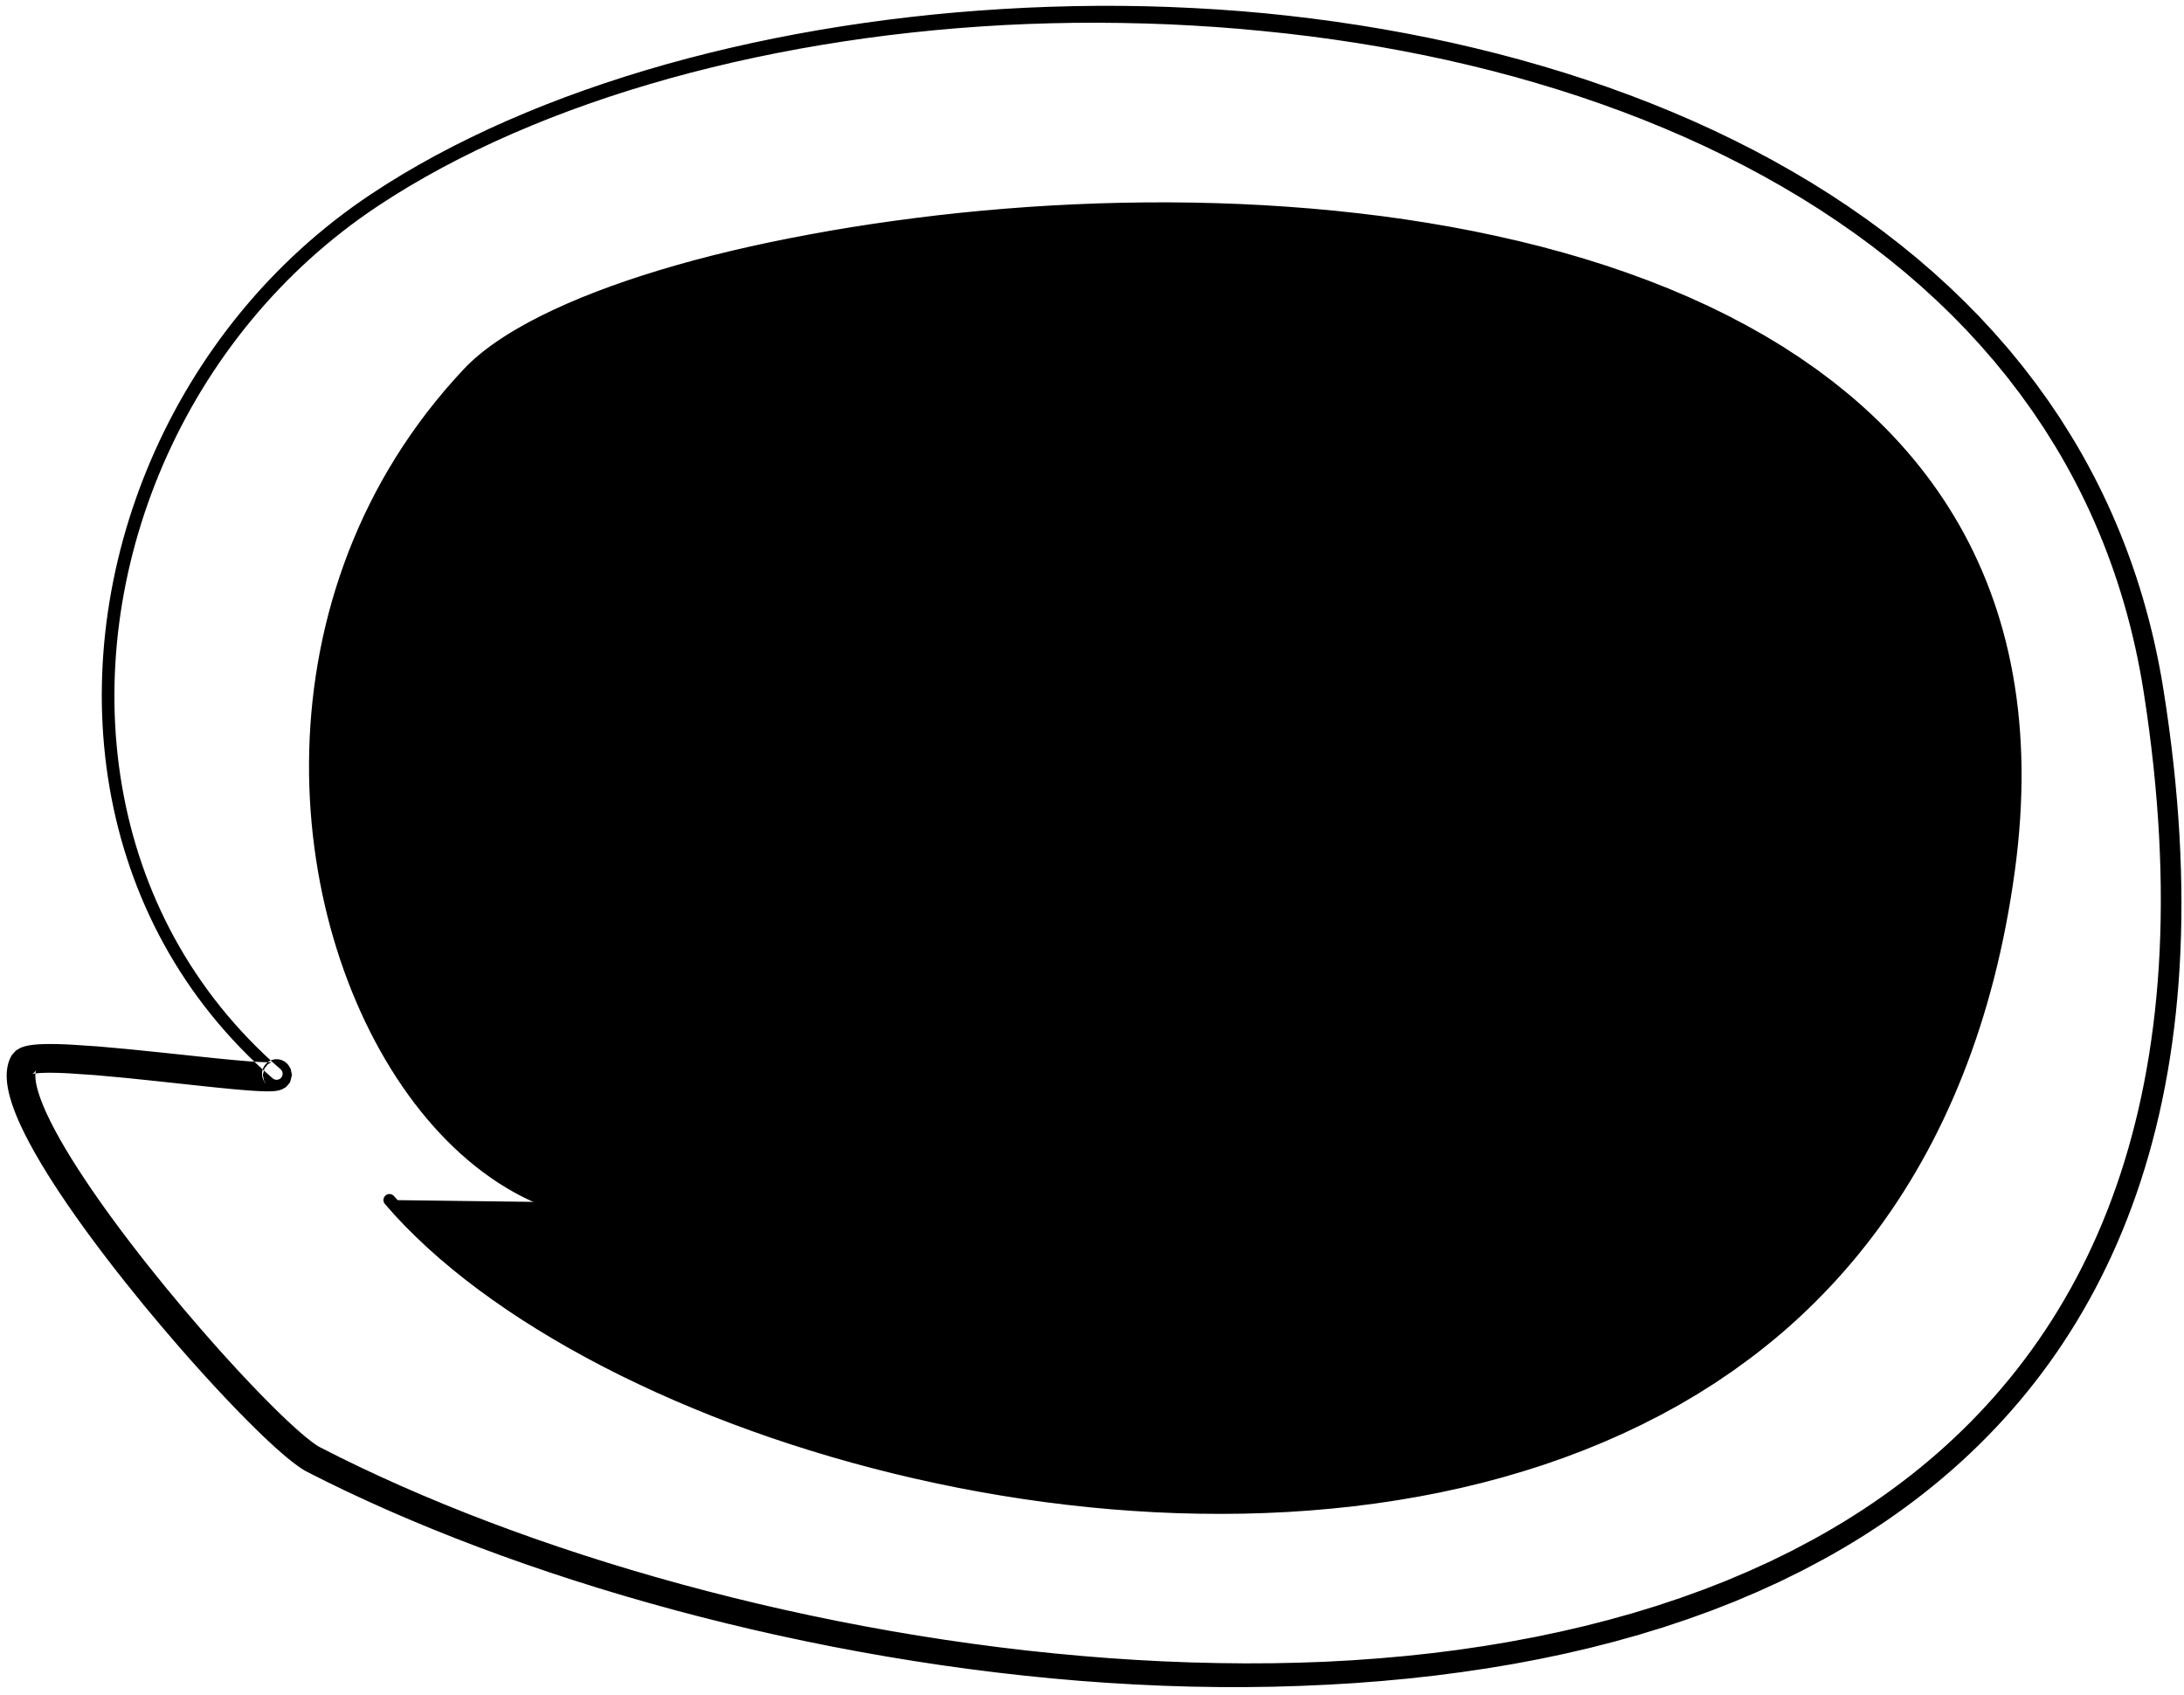 <?xml version="1.0" encoding="UTF-8"?>
<svg width="281px" height="218px" viewBox="0 0 281 218" version="1.1" xmlns="http://www.w3.org/2000/svg" xmlns:xlink="http://www.w3.org/1999/xlink">
    <title>33</title>
    <g id="Page-1" stroke="none" stroke-width="1" fill="none" fill-rule="evenodd">
        <g id="33" transform="translate(0.862, 0.751)" fill="currentColor">
            <path d="M84.192,154.074 C48.235,160.956 20.421,90.219 60.034,47.87 C85.395,20.758 272.075,1.159 257.195,111.132 C241.488,227.218 88.264,199.143 49.248,153.631" id="Fill-124"></path>
            <path d="M83.876,152.226 L82.796,152.412 L81.763,152.543 L80.734,152.627 L79.711,152.669 L78.698,152.666 L77.689,152.617 L76.686,152.529 L75.694,152.397 L74.706,152.222 L73.724,152.008 L72.754,151.754 L71.787,151.456 L70.828,151.122 L69.881,150.749 L68.939,150.334 L68.005,149.884 L67.084,149.396 L66.169,148.869 L65.264,148.307 L64.372,147.71 L63.489,147.074 L62.616,146.406 L61.758,145.704 L60.91,144.965 L60.074,144.196 L59.254,143.395 L58.446,142.559 L57.651,141.694 L56.874,140.799 L56.11,139.872 L55.361,138.918 L54.631,137.936 L53.916,136.923 L53.217,135.886 L52.538,134.822 L51.876,133.731 L51.232,132.617 L50.608,131.479 L50.003,130.316 L49.418,129.131 L48.853,127.925 L48.31,126.696 L47.787,125.448 L47.287,124.181 L46.809,122.892 L46.352,121.587 L45.919,120.265 L45.51,118.924 L45.124,117.568 L44.763,116.198 L44.427,114.811 L44.114,113.411 L43.828,111.999 L43.568,110.573 L43.333,109.136 L43.126,107.689 L42.947,106.231 L42.793,104.763 L42.668,103.288 L42.573,101.803 L42.504,100.311 L42.465,98.814 L42.456,97.309 L42.476,95.8 L42.526,94.288 L42.609,92.77 L42.72,91.249 L42.864,89.728 L43.041,88.204 L43.248,86.678 L43.488,85.155 L43.763,83.63 L44.069,82.106 L44.41,80.586 L44.786,79.068 L45.195,77.552 L45.639,76.042 L46.121,74.536 L46.635,73.035 L47.187,71.541 L47.777,70.053 L48.401,68.573 L49.063,67.102 L49.765,65.639 L50.503,64.184 L51.279,62.742 L52.095,61.309 L52.949,59.887 L53.843,58.479 L54.779,57.082 L55.753,55.699 L56.769,54.331 L57.828,52.978 L58.927,51.638 L60.067,50.317 L61.259,49.006 L61.623,48.627 L62.019,48.241 L62.444,47.852 L62.894,47.462 L63.37,47.071 L63.874,46.679 L64.403,46.286 L64.956,45.894 L65.536,45.501 L66.14,45.109 L66.767,44.719 L67.409,44.335 L68.793,43.551 L70.258,42.782 L71.815,42.021 L73.454,41.268 L75.176,40.528 L76.987,39.797 L77.922,39.441 L78.861,39.081 L79.838,38.729 L80.815,38.377 L81.829,38.033 L82.845,37.688 L83.893,37.351 L84.94,37.014 L86.021,36.686 L87.103,36.358 L88.217,36.039 L89.333,35.72 L90.478,35.41 L91.621,35.098 L92.795,34.797 L93.969,34.496 L95.172,34.206 L96.376,33.915 L97.605,33.634 L98.834,33.354 L100.089,33.085 L101.344,32.816 L102.624,32.559 L103.906,32.305 L105.21,32.064 L106.513,31.822 L107.839,31.594 L109.165,31.365 L110.512,31.15 L111.859,30.935 L113.225,30.733 L114.591,30.53 L115.975,30.343 L117.359,30.158 L118.761,29.988 L120.164,29.818 L121.581,29.661 L122.997,29.505 L124.429,29.364 L125.86,29.223 L127.305,29.099 L128.75,28.974 L130.207,28.864 L131.663,28.754 L133.13,28.662 L134.597,28.569 L136.073,28.494 L137.551,28.418 L139.036,28.359 L140.52,28.3 L142.011,28.259 L143.503,28.217 L145,28.195 L146.497,28.172 L148,28.167 L149.501,28.161 L151.005,28.175 L152.51,28.19 L154.016,28.224 L155.523,28.257 L157.031,28.309 L158.538,28.361 L160.045,28.434 L161.551,28.506 L163.056,28.6 L164.561,28.694 L166.064,28.808 L167.565,28.921 L169.063,29.056 L170.56,29.192 L172.052,29.349 L173.544,29.507 L175.03,29.686 L176.515,29.864 L177.992,30.066 L179.469,30.267 L180.936,30.492 L182.405,30.716 L183.863,30.963 L185.321,31.209 L186.766,31.48 L188.211,31.75 L189.644,32.046 L191.076,32.341 L192.496,32.66 L193.915,32.978 L195.317,33.323 L196.72,33.666 L198.105,34.037 L199.492,34.407 L200.861,34.802 L202.23,35.196 L203.578,35.617 L204.927,36.037 L206.254,36.485 L207.583,36.934 L208.892,37.407 L210.199,37.88 L211.482,38.381 L212.766,38.882 L214.025,39.411 L215.285,39.941 L216.521,40.497 L217.756,41.052 L218.964,41.636 L220.171,42.219 L221.35,42.833 L222.531,43.447 L223.684,44.089 L224.836,44.729 L225.957,45.4 L227.077,46.07 L228.166,46.772 L229.255,47.474 L230.315,48.205 L231.373,48.934 L232.396,49.695 L233.419,50.456 L234.406,51.249 L235.399,52.046 L236.358,52.857 L237.301,53.688 L238.226,54.535 L239.133,55.398 L240.019,56.276 L240.887,57.171 L241.736,58.082 L242.563,59.009 L243.371,59.953 L244.159,60.913 L244.925,61.889 L245.67,62.884 L246.396,63.894 L247.098,64.921 L247.778,65.967 L248.438,67.028 L249.074,68.107 L249.687,69.205 L250.278,70.319 L250.845,71.451 L251.388,72.602 L251.909,73.771 L252.405,74.957 L252.875,76.163 L253.322,77.387 L253.743,78.628 L254.138,79.891 L254.509,81.171 L254.853,82.47 L255.17,83.789 L255.462,85.127 L255.726,86.484 L255.962,87.862 L256.173,89.259 L256.354,90.676 L256.507,92.114 L256.632,93.571 L256.728,95.048 L256.794,96.548 L256.832,98.066 L256.84,99.605 L256.815,101.167 L256.762,102.748 L256.676,104.349 L256.559,105.974 L256.412,107.618 L256.232,109.284 L256.019,110.973 L255.767,112.759 L255.493,114.522 L255.196,116.26 L254.879,117.977 L254.54,119.669 L254.179,121.339 L253.799,122.986 L253.398,124.61 L252.975,126.211 L252.534,127.79 L252.072,129.346 L251.589,130.88 L251.088,132.392 L250.568,133.882 L250.028,135.349 L249.47,136.796 L248.892,138.219 L248.295,139.621 L247.681,141.003 L247.049,142.361 L246.398,143.699 L245.731,145.017 L245.046,146.312 L244.343,147.587 L243.624,148.842 L242.888,150.075 L242.134,151.288 L241.366,152.481 L240.581,153.653 L239.779,154.804 L238.962,155.937 L238.131,157.049 L237.283,158.141 L236.42,159.214 L235.543,160.267 L234.65,161.3 L233.744,162.316 L232.823,163.31 L231.888,164.286 L230.939,165.244 L229.977,166.182 L229,167.101 L228.011,168.003 L227.01,168.886 L225.997,169.753 L224.972,170.602 L223.934,171.433 L222.887,172.243 L221.815,173.033 L220.747,173.82 L219.655,174.57 L218.564,175.321 L217.449,176.035 L216.333,176.752 L215.197,177.437 L214.062,178.121 L212.906,178.77 L211.749,179.419 L210.572,180.033 L209.393,180.649 L208.195,181.232 L206.999,181.815 L205.784,182.364 L204.567,182.911 L203.333,183.425 L202.096,183.939 L200.845,184.423 L199.594,184.907 L198.327,185.357 L197.059,185.808 L195.776,186.227 L194.492,186.646 L193.193,187.035 L191.896,187.423 L190.585,187.78 L189.274,188.137 L187.95,188.462 L186.624,188.788 L185.288,189.086 L183.953,189.384 L182.606,189.651 L181.259,189.919 L179.902,190.155 L178.543,190.392 L177.176,190.602 L175.81,190.812 L174.436,190.993 L173.061,191.174 L171.678,191.326 L170.295,191.479 L168.905,191.605 L167.516,191.731 L166.122,191.829 L164.727,191.928 L163.327,191.999 L161.926,192.069 L160.522,192.116 L159.118,192.162 L157.711,192.182 L156.304,192.202 L154.894,192.195 L153.484,192.189 L152.073,192.158 L150.662,192.128 L149.25,192.073 L147.839,192.018 L146.428,191.938 L145.016,191.858 L143.605,191.756 L142.195,191.653 L140.787,191.527 L139.379,191.401 L137.974,191.252 L136.568,191.102 L135.166,190.931 L133.764,190.761 L132.367,190.568 L130.97,190.375 L129.579,190.159 L128.187,189.944 L126.801,189.709 L125.415,189.474 L124.037,189.218 L122.659,188.961 L121.29,188.684 L119.919,188.407 L118.558,188.111 L117.196,187.815 L115.845,187.499 L114.494,187.183 L113.154,186.847 L111.813,186.511 L110.483,186.158 L109.154,185.805 L107.837,185.433 L106.52,185.062 L105.217,184.672 L103.914,184.281 L102.624,183.875 L101.334,183.469 L100.059,183.045 L98.785,182.622 L97.527,182.181 L96.269,181.741 L95.026,181.286 L93.784,180.83 L92.559,180.359 L91.335,179.888 L90.13,179.401 L88.924,178.914 L87.736,178.414 L86.549,177.913 L85.383,177.398 L84.216,176.884 L83.072,176.354 L81.926,175.825 L80.801,175.283 L79.677,174.742 L78.576,174.187 L77.476,173.632 L76.399,173.065 L75.322,172.497 L74.268,171.918 L73.214,171.34 L72.187,170.749 L71.159,170.158 L70.159,169.557 L69.158,168.954 L68.182,168.342 L67.208,167.73 L66.261,167.108 L65.315,166.486 L64.398,165.853 L63.481,165.221 L62.592,164.579 L61.703,163.939 L60.846,163.289 L59.988,162.639 L59.163,161.98 L58.337,161.321 L57.542,160.655 L56.747,159.989 L55.987,159.316 L55.226,158.643 L54.5,157.962 L53.776,157.284 L52.387,155.908 L51.074,154.523 L49.828,153.117 C49.544,152.796 49.055,152.767 48.734,153.05 C48.413,153.334 48.383,153.824 48.667,154.144 L49.929,155.572 L51.273,156.996 L52.688,158.401 L53.431,159.1 L54.172,159.798 L54.948,160.487 L55.724,161.176 L56.534,161.857 L57.342,162.536 L58.181,163.208 L59.021,163.881 L59.892,164.544 L60.764,165.207 L61.667,165.86 L62.568,166.513 L63.498,167.156 L64.428,167.8 L65.388,168.434 L66.347,169.067 L67.336,169.689 L68.323,170.311 L69.336,170.923 L70.349,171.535 L71.389,172.135 L72.429,172.735 L73.495,173.323 L74.56,173.911 L75.648,174.487 L76.737,175.063 L77.85,175.626 L78.962,176.189 L80.099,176.739 L81.234,177.288 L82.39,177.825 L83.547,178.362 L84.725,178.885 L85.903,179.407 L87.102,179.915 L88.3,180.422 L89.517,180.916 L90.733,181.41 L91.969,181.888 L93.205,182.366 L94.459,182.828 L95.712,183.29 L96.982,183.736 L98.251,184.183 L99.537,184.613 L100.823,185.043 L102.124,185.455 L103.425,185.867 L104.739,186.263 L106.054,186.66 L107.382,187.038 L108.711,187.415 L110.052,187.775 L111.392,188.134 L112.744,188.475 L114.096,188.817 L115.46,189.139 L116.823,189.461 L118.196,189.764 L119.569,190.066 L120.95,190.35 L122.332,190.633 L123.723,190.896 L125.113,191.159 L126.511,191.4 L127.909,191.642 L129.313,191.863 L130.717,192.085 L132.127,192.284 L133.538,192.483 L134.953,192.659 L136.367,192.836 L137.786,192.991 L139.205,193.146 L140.628,193.278 L142.05,193.409 L143.475,193.517 L144.899,193.624 L146.325,193.709 L147.751,193.794 L149.178,193.854 L150.605,193.914 L152.032,193.949 L153.458,193.983 L154.883,193.994 L156.309,194.005 L157.733,193.99 L159.157,193.975 L160.578,193.934 L161.999,193.892 L163.416,193.825 L164.834,193.759 L166.247,193.664 L167.661,193.57 L169.069,193.447 L170.476,193.325 L171.878,193.177 L173.281,193.029 L174.676,192.852 L176.072,192.675 L177.459,192.468 L178.846,192.261 L180.224,192.027 L181.603,191.793 L182.973,191.529 L184.343,191.265 L185.702,190.97 L187.061,190.675 L188.409,190.352 L189.758,190.028 L191.095,189.672 L192.431,189.317 L193.755,188.929 L195.077,188.541 L196.387,188.125 L197.698,187.708 L198.994,187.257 L200.291,186.807 L201.571,186.323 L202.85,185.839 L204.114,185.324 L205.38,184.808 L206.627,184.258 L207.876,183.709 L209.106,183.125 L210.335,182.542 L211.546,181.926 L212.759,181.309 L213.951,180.657 L215.144,180.004 L216.315,179.314 L217.486,178.625 L218.635,177.902 L219.785,177.176 L220.912,176.413 L222.04,175.649 L223.143,174.848 L224.241,174.05 L225.33,173.22 L226.403,172.372 L227.463,171.506 L228.511,170.622 L229.545,169.716 L230.563,168.789 L231.568,167.844 L232.559,166.878 L233.536,165.893 L234.499,164.89 L235.448,163.866 L236.381,162.822 L237.3,161.759 L238.205,160.675 L239.092,159.571 L239.965,158.448 L240.823,157.304 L241.663,156.139 L242.488,154.956 L243.296,153.75 L244.087,152.523 L244.862,151.278 L245.619,150.01 L246.359,148.721 L247.082,147.413 L247.787,146.082 L248.473,144.73 L249.142,143.358 L249.792,141.964 L250.423,140.548 L251.036,139.111 L251.63,137.652 L252.204,136.172 L252.76,134.67 L253.296,133.146 L253.811,131.599 L254.307,130.032 L254.783,128.441 L255.237,126.827 L255.672,125.193 L256.085,123.535 L256.476,121.854 L256.847,120.152 L257.196,118.425 L257.523,116.676 L257.829,114.905 L258.112,113.109 L258.372,111.29 L258.593,109.562 L258.78,107.854 L258.934,106.168 L259.058,104.501 L259.149,102.854 L259.207,101.228 L259.236,99.622 L259.233,98.035 L259.199,96.469 L259.136,94.922 L259.042,93.393 L258.917,91.887 L258.764,90.398 L258.581,88.928 L258.368,87.48 L258.128,86.049 L257.858,84.637 L257.56,83.246 L257.235,81.873 L256.881,80.518 L256.5,79.184 L256.093,77.867 L255.659,76.569 L255.197,75.291 L254.711,74.031 L254.198,72.789 L253.66,71.567 L253.098,70.362 L252.51,69.175 L251.897,68.008 L251.261,66.858 L250.601,65.726 L249.916,64.614 L249.21,63.519 L248.48,62.441 L247.727,61.382 L246.954,60.341 L246.157,59.317 L245.339,58.311 L244.501,57.323 L243.641,56.351 L242.761,55.399 L241.862,54.462 L240.941,53.543 L240.002,52.641 L239.044,51.756 L238.066,50.888 L237.066,50.033 L236.05,49.21 L235.028,48.383 L233.97,47.588 L232.912,46.795 L231.819,46.034 L230.729,45.275 L229.607,44.545 L228.485,43.815 L227.33,43.117 L226.175,42.419 L224.99,41.753 L223.806,41.088 L222.596,40.452 L221.384,39.815 L220.144,39.208 L218.904,38.602 L217.638,38.027 L216.372,37.452 L215.084,36.905 L213.794,36.358 L212.48,35.839 L211.166,35.321 L209.829,34.832 L208.493,34.344 L207.138,33.881 L205.782,33.418 L204.405,32.984 L203.028,32.55 L201.632,32.143 L200.237,31.737 L198.826,31.355 L197.414,30.973 L195.985,30.618 L194.556,30.263 L193.112,29.935 L191.67,29.606 L190.214,29.301 L188.758,28.996 L187.288,28.716 L185.819,28.437 L184.337,28.182 L182.858,27.927 L181.368,27.695 L179.878,27.463 L178.378,27.256 L176.879,27.048 L175.372,26.864 L173.866,26.681 L172.354,26.518 L170.841,26.356 L169.322,26.216 L167.804,26.076 L166.282,25.959 L164.76,25.841 L163.236,25.744 L161.712,25.646 L160.185,25.57 L158.659,25.494 L157.133,25.439 L155.607,25.384 L154.082,25.348 L152.557,25.312 L151.034,25.297 L149.51,25.281 L147.991,25.285 L146.472,25.289 L144.957,25.311 L143.442,25.333 L141.932,25.373 L140.423,25.414 L138.921,25.473 L137.42,25.532 L135.927,25.608 L134.433,25.683 L132.948,25.776 L131.464,25.87 L129.991,25.98 L128.518,26.09 L127.057,26.215 L125.595,26.341 L124.146,26.483 L122.697,26.624 L121.264,26.782 L119.831,26.939 L118.412,27.111 L116.993,27.283 L115.591,27.469 L114.189,27.654 L112.805,27.852 L111.423,28.05 L110.058,28.261 L108.692,28.472 L107.347,28.697 L106.002,28.922 L104.68,29.16 L103.358,29.398 L102.057,29.648 L100.755,29.894 L99.478,30.152 L98.2,30.411 L96.949,30.682 L95.698,30.953 L94.472,31.235 L93.245,31.517 L92.046,31.81 L90.847,32.103 L89.678,32.408 L88.51,32.713 L87.371,33.028 L86.23,33.344 L85.121,33.67 L84.012,33.996 L82.936,34.331 L81.861,34.667 L80.818,35.01 L79.773,35.355 L78.764,35.709 L77.755,36.062 L76.783,36.425 L75.808,36.791 L73.939,37.531 L72.142,38.291 L70.427,39.066 L68.787,39.856 L67.23,40.661 L65.773,41.475 L65.058,41.896 L64.375,42.316 L63.716,42.738 L63.079,43.165 L62.463,43.596 L61.872,44.03 L61.303,44.468 L60.756,44.912 L60.235,45.359 L59.737,45.81 L59.262,46.268 L58.808,46.735 L57.566,48.088 L56.361,49.467 L55.204,50.863 L54.087,52.276 L53.014,53.707 L51.986,55.153 L50.997,56.612 L50.051,58.088 L49.148,59.575 L48.285,61.075 L47.462,62.588 L46.683,64.111 L45.941,65.644 L45.24,67.188 L44.579,68.739 L43.955,70.298 L43.37,71.865 L42.825,73.438 L42.314,75.016 L41.842,76.6 L41.408,78.187 L41.008,79.777 L40.645,81.372 L40.318,82.967 L40.025,84.563 L39.767,86.161 L39.544,87.757 L39.354,89.352 L39.197,90.947 L39.075,92.538 L38.983,94.126 L38.925,95.711 L38.899,97.29 L38.902,98.864 L38.938,100.434 L39.005,101.995 L39.101,103.548 L39.228,105.095 L39.384,106.631 L39.568,108.158 L39.781,109.676 L40.023,111.181 L40.291,112.675 L40.587,114.157 L40.911,115.625 L41.26,117.079 L41.636,118.52 L42.039,119.943 L42.465,121.352 L42.917,122.745 L43.394,124.118 L43.894,125.475 L44.419,126.814 L44.968,128.131 L45.538,129.429 L46.132,130.707 L46.749,131.961 L47.386,133.194 L48.047,134.405 L48.728,135.59 L49.43,136.753 L50.153,137.89 L50.897,139 L51.659,140.084 L52.442,141.142 L53.244,142.17 L54.065,143.17 L54.905,144.142 L55.763,145.08 L56.638,145.99 L57.534,146.868 L58.445,147.711 L59.372,148.522 L60.319,149.3 L61.281,150.04 L62.258,150.746 L63.253,151.416 L64.263,152.046 L65.286,152.639 L66.327,153.193 L67.38,153.704 L68.447,154.176 L69.53,154.606 L70.624,154.99 L71.729,155.333 L72.85,155.63 L73.98,155.878 L75.119,156.083 L76.272,156.238 L77.431,156.343 L78.598,156.402 L79.777,156.409 L80.96,156.363 L82.148,156.268 L83.346,156.119 L84.508,155.922 C85.528,155.748 86.215,154.779 86.04,153.758 C85.866,152.737 84.897,152.051 83.876,152.226 Z" id="Fill-125"></path>
            <path d="M33.406,138.717 L33.344,138.644 L33.101,138.249 L32.952,137.529 L33.168,136.69 L33.601,136.165 L34.038,135.91 L34.158,135.877 L34.126,135.88 L33.92,135.893 L33.606,135.9 L33.202,135.895 L32.717,135.878 L32.166,135.85 L31.553,135.81 L30.88,135.76 L30.159,135.701 L29.389,135.633 L28.574,135.556 L27.723,135.474 L26.835,135.385 L25.915,135.29 L24.969,135.191 L23.998,135.089 L23.007,134.983 L22.001,134.876 L20.981,134.768 L19.95,134.659 L18.918,134.553 L17.888,134.448 L16.858,134.342 L15.814,134.236 L13.826,134.055 L11.825,133.874 L10.032,133.754 L8.249,133.635 L7.41,133.596 L6.628,133.571 L5.89,133.559 L5.193,133.559 L4.539,133.575 L3.933,133.609 L3.365,133.661 L2.827,133.74 L2.316,133.857 L1.789,134.04 L1.191,134.393 L0.643,135.005 L0.383,135.523 L0.22,135.982 L0.108,136.442 L0.036,136.904 L0,137.377 L0,137.848 L0.027,138.321 L0.082,138.804 L0.162,139.289 L0.264,139.781 L0.389,140.283 L0.534,140.792 L0.699,141.309 L0.884,141.838 L1.087,142.375 L1.308,142.921 L1.547,143.48 L1.81,144.06 L2.363,145.208 L2.988,146.411 L3.675,147.649 L4.414,148.918 L5.208,150.222 L6.053,151.552 L6.941,152.906 L7.873,154.284 L8.845,155.68 L9.85,157.089 L10.889,158.512 L11.956,159.942 L13.047,161.376 L14.16,162.812 L15.293,164.247 L16.439,165.667 L17.588,167.089 L18.753,168.486 L19.917,169.881 L21.08,171.234 L22.24,172.583 L23.396,173.9 L24.538,175.183 L25.665,176.429 L26.775,177.638 L27.864,178.805 L28.926,179.923 L29.961,180.995 L30.964,182.013 L31.929,182.972 L32.858,183.876 L33.746,184.715 L34.586,185.485 L35.383,186.19 L36.131,186.824 L36.816,187.371 L37.159,187.631 L37.48,187.865 L37.789,188.078 L38.09,188.274 L38.388,188.454 L38.685,188.615 L39.952,189.253 L41.226,189.894 L42.532,190.525 L43.838,191.156 L45.176,191.778 L46.512,192.398 L47.877,193.01 L49.242,193.621 L50.638,194.222 L52.033,194.823 L53.456,195.413 L54.879,196.002 L56.327,196.58 L57.775,197.159 L59.251,197.725 L60.726,198.292 L62.227,198.845 L63.726,199.398 L65.248,199.939 L66.771,200.481 L68.317,201.008 L69.863,201.536 L71.431,202.049 L72.998,202.562 L74.585,203.062 L76.172,203.562 L77.78,204.046 L79.388,204.531 L81.014,205 L82.64,205.468 L84.283,205.922 L85.925,206.376 L87.586,206.813 L89.246,207.249 L90.922,207.668 L92.597,208.087 L94.285,208.49 L95.975,208.893 L97.678,209.277 L99.382,209.662 L101.097,210.028 L102.812,210.393 L104.538,210.741 L106.265,211.089 L108.002,211.416 L109.739,211.744 L111.485,212.052 L113.231,212.359 L114.984,212.647 L116.739,212.936 L118.5,213.203 L120.262,213.47 L122.03,213.715 L123.797,213.959 L125.568,214.184 L127.341,214.408 L129.118,214.61 L130.895,214.811 L132.674,214.99 L134.453,215.168 L136.234,215.324 L138.016,215.479 L139.798,215.609 L141.581,215.739 L143.364,215.844 L145.145,215.949 L146.926,216.031 L148.707,216.113 L150.486,216.169 L152.265,216.225 L154.041,216.254 L155.816,216.282 L157.586,216.285 L159.358,216.289 L161.124,216.265 L162.89,216.241 L164.65,216.189 L166.408,216.136 L168.16,216.058 L169.912,215.981 L171.656,215.878 L173.4,215.775 L175.135,215.642 L176.868,215.51 L178.591,215.35 L180.316,215.19 L182.028,214.999 L183.741,214.809 L185.441,214.587 L187.14,214.367 L188.826,214.119 L190.514,213.871 L192.187,213.591 L193.859,213.311 L195.516,212.998 L197.172,212.686 L198.811,212.343 L200.453,211.999 L202.076,211.622 L203.699,211.245 L205.303,210.833 L206.906,210.422 L208.49,209.979 L210.076,209.535 L211.639,209.057 L213.204,208.577 L214.746,208.062 L216.286,207.547 L217.805,207 L219.326,206.451 L220.821,205.865 L222.317,205.279 L223.787,204.655 L225.256,204.032 L226.7,203.374 L228.145,202.715 L229.563,202.018 L230.981,201.32 L232.37,200.583 L233.753,199.849 L235.124,199.082 L236.477,198.297 L237.813,197.493 L239.135,196.67 L240.441,195.825 L241.73,194.961 L243.004,194.078 L244.262,193.173 L245.501,192.248 L246.724,191.303 L247.93,190.337 L249.117,189.349 L250.287,188.342 L251.439,187.313 L252.571,186.262 L253.685,185.192 L254.781,184.099 L255.856,182.984 L256.912,181.849 L257.948,180.691 L258.963,179.511 L259.958,178.31 L260.933,177.086 L261.884,175.839 L262.815,174.572 L263.725,173.28 L264.612,171.967 L265.477,170.632 L266.32,169.273 L267.139,167.891 L267.936,166.488 L268.71,165.061 L269.459,163.61 L270.185,162.138 L270.887,160.641 L271.564,159.121 L272.217,157.579 L272.844,156.012 L273.446,154.421 L274.023,152.809 L274.575,151.17 L275.099,149.508 L275.598,147.824 L276.07,146.113 L276.515,144.379 L276.934,142.622 L277.325,140.838 L277.688,139.031 L278.024,137.2 L278.332,135.343 L278.61,133.461 L278.862,131.556 L279.084,129.624 L279.275,127.667 L279.44,125.687 L279.573,123.683 L279.625,122.662 L279.677,121.646 L279.714,120.618 L279.752,119.589 L279.774,118.547 L279.796,117.505 L279.802,116.449 L279.808,115.395 L279.8,114.328 L279.792,113.26 L279.768,112.179 L279.743,111.098 L279.703,110.003 L279.663,108.91 L279.608,107.803 L279.553,106.696 L279.482,105.576 L279.41,104.455 L279.323,103.321 L279.235,102.188 L279.132,101.042 L279.029,99.895 L278.91,98.734 L278.79,97.574 L278.653,96.399 L278.517,95.225 L278.365,94.039 L278.213,92.852 L278.044,91.651 L277.875,90.45 L277.689,89.234 L277.502,88.018 L277.249,86.497 L276.972,84.989 L276.673,83.496 L276.354,82.016 L276.012,80.55 L275.648,79.1 L275.264,77.664 L274.859,76.241 L274.432,74.833 L273.986,73.439 L273.518,72.058 L273.03,70.694 L272.523,69.342 L271.995,68.004 L271.447,66.681 L270.882,65.372 L270.296,64.076 L269.69,62.795 L269.067,61.528 L268.425,60.274 L267.763,59.035 L267.085,57.81 L266.388,56.597 L265.67,55.397 L264.932,54.224 L264.191,53.046 L263.415,51.896 L262.638,50.746 L261.827,49.625 L261.017,48.505 L260.176,47.41 L259.333,46.315 L258.458,45.247 L257.582,44.18 L256.674,43.14 L255.768,42.102 L254.832,41.089 L253.896,40.075 L252.928,39.089 L251.961,38.103 L250.965,37.143 L249.969,36.185 L248.947,35.252 L247.924,34.318 L246.872,33.411 L245.821,32.504 L244.742,31.624 L243.664,30.745 L242.562,29.891 L241.458,29.036 L240.329,28.207 L239.2,27.379 L238.046,26.578 L236.893,25.777 L235.717,25 L234.541,24.223 L233.341,23.472 L232.141,22.721 L230.919,21.996 L229.697,21.272 L228.456,20.572 L227.213,19.871 L225.95,19.196 L224.686,18.521 L223.402,17.872 L222.119,17.223 L220.819,16.598 L219.517,15.972 L218.197,15.371 L216.876,14.771 L215.538,14.196 L214.2,13.621 L212.847,13.07 L211.493,12.518 L210.123,11.99 L208.753,11.463 L207.367,10.96 L205.982,10.458 L204.583,9.978 L203.184,9.497 L201.77,9.042 L200.357,8.586 L198.93,8.155 L197.504,7.724 L196.067,7.315 L194.628,6.906 L193.179,6.521 L191.729,6.136 L190.267,5.774 L188.807,5.414 L187.338,5.074 L185.868,4.735 L184.388,4.419 L182.908,4.103 L181.42,3.811 L179.932,3.519 L178.438,3.248 L176.942,2.977 L175.439,2.73 L173.937,2.482 L172.428,2.258 L170.919,2.034 L169.406,1.83 L167.892,1.627 L166.373,1.446 L164.854,1.266 L163.331,1.108 L161.809,0.95 L160.284,0.816 L158.757,0.682 L157.229,0.571 L155.7,0.46 L154.169,0.371 L152.64,0.283 L151.11,0.214 L149.579,0.145 L148.048,0.099 L146.517,0.052 L144.986,0.028 L143.457,0.005 L141.929,0 L140.399,0 L138.873,0.019 L137.346,0.038 L135.823,0.078 L134.3,0.119 L132.78,0.178 L131.26,0.238 L129.745,0.319 L128.229,0.4 L126.719,0.501 L125.21,0.601 L123.706,0.72 L122.201,0.84 L120.703,0.98 L119.205,1.12 L117.715,1.281 L116.226,1.442 L114.744,1.622 L113.262,1.801 L111.789,2.001 L110.315,2.201 L108.852,2.42 L107.389,2.639 L105.937,2.877 L104.483,3.115 L103.041,3.372 L101.599,3.63 L100.169,3.908 L98.74,4.185 L97.323,4.481 L95.905,4.777 L94.5,5.091 L93.096,5.406 L91.706,5.74 L90.317,6.074 L88.942,6.426 L87.567,6.778 L86.207,7.149 L84.847,7.52 L83.505,7.91 L82.163,8.3 L80.836,8.707 L79.51,9.115 L78.201,9.541 L76.893,9.967 L75.604,10.412 L74.315,10.857 L73.045,11.318 L71.774,11.78 L70.524,12.26 L69.274,12.74 L68.045,13.239 L66.817,13.738 L65.609,14.253 L64.401,14.768 L63.215,15.301 L62.03,15.835 L60.868,16.386 L59.707,16.937 L58.568,17.504 L57.429,18.072 L56.315,18.658 L55.201,19.243 L54.113,19.846 L53.026,20.449 L51.963,21.068 L50.9,21.688 L49.864,22.324 L48.829,22.961 L47.822,23.616 L46.815,24.269 L45.62,25.081 L44.444,25.914 L43.289,26.768 L42.151,27.639 L41.034,28.531 L39.936,29.441 L38.858,30.369 L37.799,31.315 L36.761,32.279 L35.742,33.26 L34.743,34.257 L33.766,35.271 L32.807,36.3 L31.869,37.346 L30.953,38.406 L30.056,39.48 L29.18,40.57 L28.326,41.673 L27.491,42.789 L26.678,43.919 L25.887,45.061 L25.116,46.215 L24.366,47.382 L23.638,48.56 L22.93,49.748 L22.245,50.948 L21.582,52.158 L20.94,53.377 L20.32,54.607 L19.723,55.846 L19.147,57.092 L18.593,58.348 L18.063,59.612 L17.553,60.883 L17.067,62.161 L16.604,63.446 L16.162,64.737 L15.744,66.035 L15.35,67.338 L14.977,68.646 L14.628,69.959 L14.303,71.276 L14,72.597 L13.721,73.923 L13.466,75.251 L13.234,76.582 L13.026,77.916 L12.843,79.251 L12.683,80.588 L12.547,81.927 L12.436,83.267 L12.348,84.606 L12.285,85.947 L12.248,87.286 L12.233,88.625 L12.244,89.963 L12.281,91.299 L12.341,92.634 L12.427,93.966 L12.539,95.295 L12.675,96.622 L12.837,97.945 L13.025,99.264 L13.237,100.578 L13.476,101.889 L13.742,103.193 L14.032,104.493 L14.348,105.787 L14.692,107.074 L15.06,108.354 L15.456,109.628 L15.878,110.894 L16.326,112.152 L16.802,113.402 L17.304,114.643 L17.832,115.875 L18.389,117.098 L18.972,118.31 L19.582,119.512 L20.22,120.704 L20.886,121.884 L21.577,123.053 L22.298,124.21 L23.047,125.354 L23.821,126.486 L24.626,127.605 L25.458,128.709 L26.317,129.8 L27.205,130.877 L28.122,131.938 L29.066,132.984 L30.04,134.015 L31.042,135.029 L32.072,136.028 L33.131,137.009 L34.214,137.967 C34.534,138.251 35.024,138.222 35.308,137.901 C35.592,137.581 35.562,137.091 35.242,136.807 L34.173,135.86 L33.141,134.901 L32.138,133.925 L31.16,132.934 L30.213,131.927 L29.294,130.905 L28.4,129.869 L27.536,128.819 L26.7,127.753 L25.889,126.675 L25.108,125.585 L24.354,124.48 L23.625,123.364 L22.925,122.236 L22.252,121.095 L21.605,119.944 L20.985,118.783 L20.392,117.61 L19.825,116.427 L19.284,115.235 L18.771,114.033 L18.282,112.822 L17.821,111.603 L17.386,110.375 L16.975,109.14 L16.591,107.898 L16.233,106.648 L15.899,105.391 L15.592,104.129 L15.311,102.86 L15.054,101.586 L14.823,100.307 L14.617,99.023 L14.435,97.734 L14.278,96.443 L14.148,95.146 L14.04,93.847 L13.958,92.546 L13.9,91.242 L13.866,89.935 L13.857,88.628 L13.873,87.319 L13.911,86.009 L13.975,84.699 L14.063,83.388 L14.173,82.078 L14.307,80.769 L14.466,79.461 L14.647,78.154 L14.852,76.85 L15.081,75.548 L15.332,74.248 L15.607,72.952 L15.905,71.659 L16.225,70.369 L16.568,69.085 L16.935,67.805 L17.323,66.53 L17.734,65.26 L18.168,63.997 L18.623,62.739 L19.101,61.488 L19.602,60.245 L20.123,59.008 L20.667,57.78 L21.233,56.56 L21.82,55.348 L22.428,54.146 L23.059,52.953 L23.71,51.769 L24.382,50.597 L25.077,49.434 L25.791,48.282 L26.527,47.142 L27.284,46.015 L28.061,44.898 L28.859,43.795 L29.678,42.705 L30.517,41.627 L31.376,40.564 L32.255,39.515 L33.154,38.48 L34.073,37.46 L35.013,36.456 L35.971,35.466 L36.949,34.494 L37.948,33.538 L38.965,32.597 L40.001,31.675 L41.057,30.771 L42.132,29.884 L43.225,29.016 L44.338,28.166 L45.47,27.335 L46.619,26.525 L47.788,25.734 L48.779,25.094 L49.769,24.454 L50.788,23.83 L51.807,23.207 L52.854,22.601 L53.901,21.994 L54.973,21.402 L56.045,20.811 L57.143,20.237 L58.241,19.663 L59.364,19.107 L60.489,18.55 L61.636,18.009 L62.782,17.468 L63.952,16.945 L65.123,16.422 L66.316,15.917 L67.511,15.411 L68.725,14.922 L69.94,14.433 L71.175,13.963 L72.411,13.492 L73.668,13.039 L74.925,12.587 L76.201,12.15 L77.476,11.715 L78.771,11.297 L80.065,10.88 L81.378,10.481 L82.692,10.083 L84.022,9.701 L85.351,9.32 L86.697,8.958 L88.044,8.595 L89.406,8.252 L90.769,7.908 L92.146,7.582 L93.522,7.256 L94.913,6.95 L96.305,6.643 L97.71,6.357 L99.115,6.07 L100.533,5.802 L101.949,5.533 L103.378,5.284 L104.807,5.035 L106.248,4.806 L107.689,4.577 L109.139,4.366 L110.59,4.155 L112.05,3.965 L113.51,3.775 L114.979,3.605 L116.449,3.436 L117.926,3.285 L119.403,3.134 L120.887,3.004 L122.371,2.873 L123.862,2.763 L125.353,2.654 L126.85,2.563 L128.346,2.472 L129.848,2.404 L131.349,2.336 L132.855,2.289 L134.361,2.242 L135.87,2.214 L137.379,2.186 L138.891,2.18 L140.402,2.173 L141.916,2.188 L143.43,2.203 L144.945,2.238 L146.459,2.27 L147.974,2.324 L149.489,2.379 L151.003,2.455 L152.519,2.531 L154.033,2.627 L155.546,2.722 L157.057,2.841 L158.569,2.958 L160.077,3.099 L161.587,3.238 L163.093,3.395 L164.599,3.552 L166.101,3.731 L167.602,3.91 L169.099,4.112 L170.596,4.314 L172.088,4.536 L173.579,4.759 L175.064,5.004 L176.549,5.249 L178.026,5.517 L179.504,5.786 L180.975,6.075 L182.445,6.364 L183.906,6.676 L185.367,6.989 L186.818,7.324 L188.27,7.66 L189.712,8.017 L191.154,8.374 L192.585,8.755 L194.015,9.135 L195.433,9.54 L196.852,9.945 L198.259,10.371 L199.666,10.797 L201.059,11.247 L202.451,11.697 L203.83,12.171 L205.209,12.645 L206.575,13.142 L207.939,13.637 L209.287,14.158 L210.636,14.678 L211.967,15.224 L213.299,15.769 L214.616,16.337 L215.931,16.904 L217.229,17.496 L218.525,18.088 L219.804,18.705 L221.082,19.322 L222.343,19.962 L223.603,20.601 L224.842,21.266 L226.081,21.93 L227.299,22.619 L228.517,23.309 L229.716,24.022 L230.913,24.734 L232.088,25.471 L233.262,26.208 L234.413,26.971 L235.564,27.735 L236.694,28.521 L237.822,29.307 L238.925,30.119 L240.028,30.93 L241.105,31.768 L242.183,32.606 L243.237,33.467 L244.289,34.328 L245.314,35.215 L246.339,36.101 L247.336,37.014 L248.333,37.928 L249.305,38.865 L250.275,39.802 L251.215,40.765 L252.155,41.728 L253.064,42.718 L253.975,43.709 L254.857,44.724 L255.738,45.737 L256.586,46.778 L257.435,47.818 L258.251,48.886 L259.068,49.954 L259.855,51.048 L260.64,52.139 L261.392,53.258 L262.143,54.377 L262.859,55.523 L263.579,56.675 L264.269,57.837 L264.942,59.015 L265.599,60.208 L266.238,61.414 L266.858,62.633 L267.46,63.866 L268.045,65.113 L268.61,66.372 L269.156,67.646 L269.684,68.934 L270.192,70.234 L270.68,71.55 L271.15,72.878 L271.6,74.22 L272.029,75.577 L272.44,76.948 L272.829,78.331 L273.198,79.73 L273.547,81.143 L273.875,82.569 L274.18,84.01 L274.467,85.465 L274.731,86.933 L274.973,88.42 L275.153,89.619 L275.333,90.819 L275.495,92.005 L275.658,93.191 L275.804,94.362 L275.95,95.535 L276.081,96.694 L276.212,97.852 L276.326,98.996 L276.44,100.14 L276.537,101.27 L276.635,102.401 L276.717,103.518 L276.8,104.635 L276.867,105.738 L276.933,106.841 L276.983,107.929 L277.034,109.019 L277.07,110.096 L277.106,111.171 L277.126,112.233 L277.146,113.295 L277.15,114.344 L277.155,115.393 L277.145,116.429 L277.135,117.464 L277.11,118.486 L277.085,119.508 L277.045,120.516 L277.005,121.525 L276.951,122.522 L276.897,123.514 L276.759,125.482 L276.592,127.42 L276.398,129.334 L276.175,131.22 L275.923,133.081 L275.647,134.918 L275.341,136.728 L275.008,138.512 L274.65,140.273 L274.265,142.007 L273.852,143.717 L273.415,145.403 L272.952,147.063 L272.463,148.698 L271.95,150.311 L271.411,151.898 L270.847,153.462 L270.261,155.003 L269.649,156.518 L269.013,158.011 L268.355,159.481 L267.673,160.926 L266.967,162.349 L266.24,163.75 L265.489,165.127 L264.715,166.481 L263.921,167.814 L263.105,169.123 L262.266,170.411 L261.407,171.677 L260.526,172.92 L259.624,174.142 L258.702,175.344 L257.761,176.522 L256.798,177.68 L255.816,178.818 L254.815,179.933 L253.794,181.028 L252.754,182.104 L251.696,183.157 L250.617,184.19 L249.522,185.204 L248.408,186.197 L247.275,187.169 L246.125,188.123 L244.958,189.056 L243.773,189.969 L242.571,190.864 L241.353,191.738 L240.117,192.593 L238.866,193.43 L237.599,194.246 L236.315,195.044 L235.017,195.823 L233.703,196.583 L232.378,197.322 L231.022,198.041 L229.672,198.756 L228.293,199.433 L226.913,200.111 L225.506,200.751 L224.096,201.393 L222.661,202 L221.228,202.607 L219.769,203.178 L218.31,203.748 L216.825,204.283 L215.339,204.819 L213.831,205.322 L212.324,205.825 L210.794,206.293 L209.263,206.761 L207.711,207.195 L206.157,207.629 L204.585,208.032 L203.013,208.435 L201.421,208.804 L199.83,209.173 L198.219,209.509 L196.607,209.846 L194.979,210.152 L193.352,210.459 L191.709,210.734 L190.065,211.008 L188.406,211.251 L186.745,211.494 L185.071,211.708 L183.398,211.919 L181.711,212.101 L180.025,212.282 L178.326,212.433 L176.626,212.584 L174.916,212.708 L173.207,212.832 L171.488,212.927 L169.768,213.022 L168.04,213.084 L166.31,213.146 L164.574,213.182 L162.838,213.219 L161.096,213.227 L159.354,213.236 L157.606,213.217 L155.857,213.199 L154.103,213.156 L152.351,213.114 L150.595,213.046 L148.839,212.979 L147.081,212.886 L145.322,212.792 L143.561,212.676 L141.802,212.56 L140.042,212.42 L138.282,212.279 L136.523,212.115 L134.763,211.952 L133.004,211.767 L131.247,211.583 L129.492,211.375 L127.738,211.168 L125.987,210.938 L124.235,210.707 L122.489,210.457 L120.742,210.207 L119.003,209.935 L117.263,209.664 L115.53,209.371 L113.797,209.079 L112.071,208.767 L110.346,208.456 L108.63,208.124 L106.914,207.793 L105.21,207.442 L103.503,207.091 L101.808,206.723 L100.113,206.356 L98.431,205.97 L96.749,205.583 L95.081,205.179 L93.412,204.775 L91.757,204.354 L90.102,203.934 L88.463,203.497 L86.825,203.061 L85.203,202.608 L83.58,202.155 L81.974,201.687 L80.369,201.22 L78.783,200.737 L77.197,200.254 L75.631,199.756 L74.064,199.258 L72.517,198.747 L70.971,198.236 L69.447,197.711 L67.923,197.187 L66.423,196.649 L64.922,196.11 L63.443,195.56 L61.966,195.011 L60.514,194.449 L59.062,193.887 L57.637,193.313 L56.211,192.739 L54.811,192.154 L53.411,191.57 L52.041,190.976 L50.671,190.381 L49.331,189.776 L47.99,189.171 L46.677,188.557 L45.365,187.944 L44.086,187.321 L42.807,186.698 L41.561,186.067 L40.31,185.434 L40.169,185.357 L39.992,185.25 L39.784,185.113 L39.551,184.951 L39.296,184.765 L39.029,184.562 L38.409,184.064 L37.73,183.488 L36.987,182.827 L36.191,182.095 L35.344,181.29 L34.448,180.415 L33.513,179.482 L32.538,178.488 L31.528,177.437 L30.489,176.339 L29.423,175.192 L28.334,174.001 L27.227,172.773 L26.105,171.509 L24.973,170.214 L23.827,168.877 L22.684,167.543 L21.54,166.165 L20.396,164.789 L19.267,163.387 L18.136,161.981 L17.028,160.573 L15.938,159.161 L14.87,157.751 L13.826,156.347 L12.813,154.955 L11.834,153.577 L10.89,152.216 L9.989,150.879 L9.133,149.569 L8.322,148.287 L7.566,147.043 L6.868,145.837 L6.225,144.674 L5.65,143.563 L5.137,142.493 L4.915,141.999 L4.706,141.51 L4.516,141.036 L4.344,140.58 L4.193,140.145 L4.061,139.729 L3.949,139.333 L3.857,138.964 L3.786,138.617 L3.734,138.295 L3.701,138.006 L3.687,137.744 L3.687,137.513 L3.701,137.323 L3.727,137.161 L3.758,137.033 L3.788,136.947 L3.774,136.96 L3.465,137.301 L3.271,137.422 L3.305,137.414 L3.49,137.373 L3.791,137.33 L4.196,137.294 L4.679,137.269 L5.234,137.256 L5.856,137.257 L6.533,137.269 L7.262,137.294 L8.023,137.33 L9.781,137.451 L11.528,137.571 L13.488,137.752 L15.461,137.934 L16.477,138.04 L17.506,138.147 L18.536,138.254 L19.562,138.361 L20.585,138.471 L21.603,138.581 L22.609,138.69 L23.602,138.798 L24.576,138.902 L25.527,139.003 L26.454,139.1 L27.352,139.192 L28.216,139.277 L29.047,139.357 L29.838,139.428 L30.584,139.49 L31.289,139.544 L31.946,139.588 L32.55,139.62 L33.107,139.64 L33.617,139.647 L34.078,139.638 L34.514,139.608 L34.973,139.536 L35.422,139.395 L35.967,139.074 L36.465,138.475 L36.701,137.552 L36.533,136.739 L36.224,136.243 L36.05,136.057 C35.315,135.328 34.128,135.331 33.398,136.066 C32.668,136.8 32.672,137.987 33.406,138.717 Z" id="Fill-134"></path>
        </g>
    </g>
</svg>
